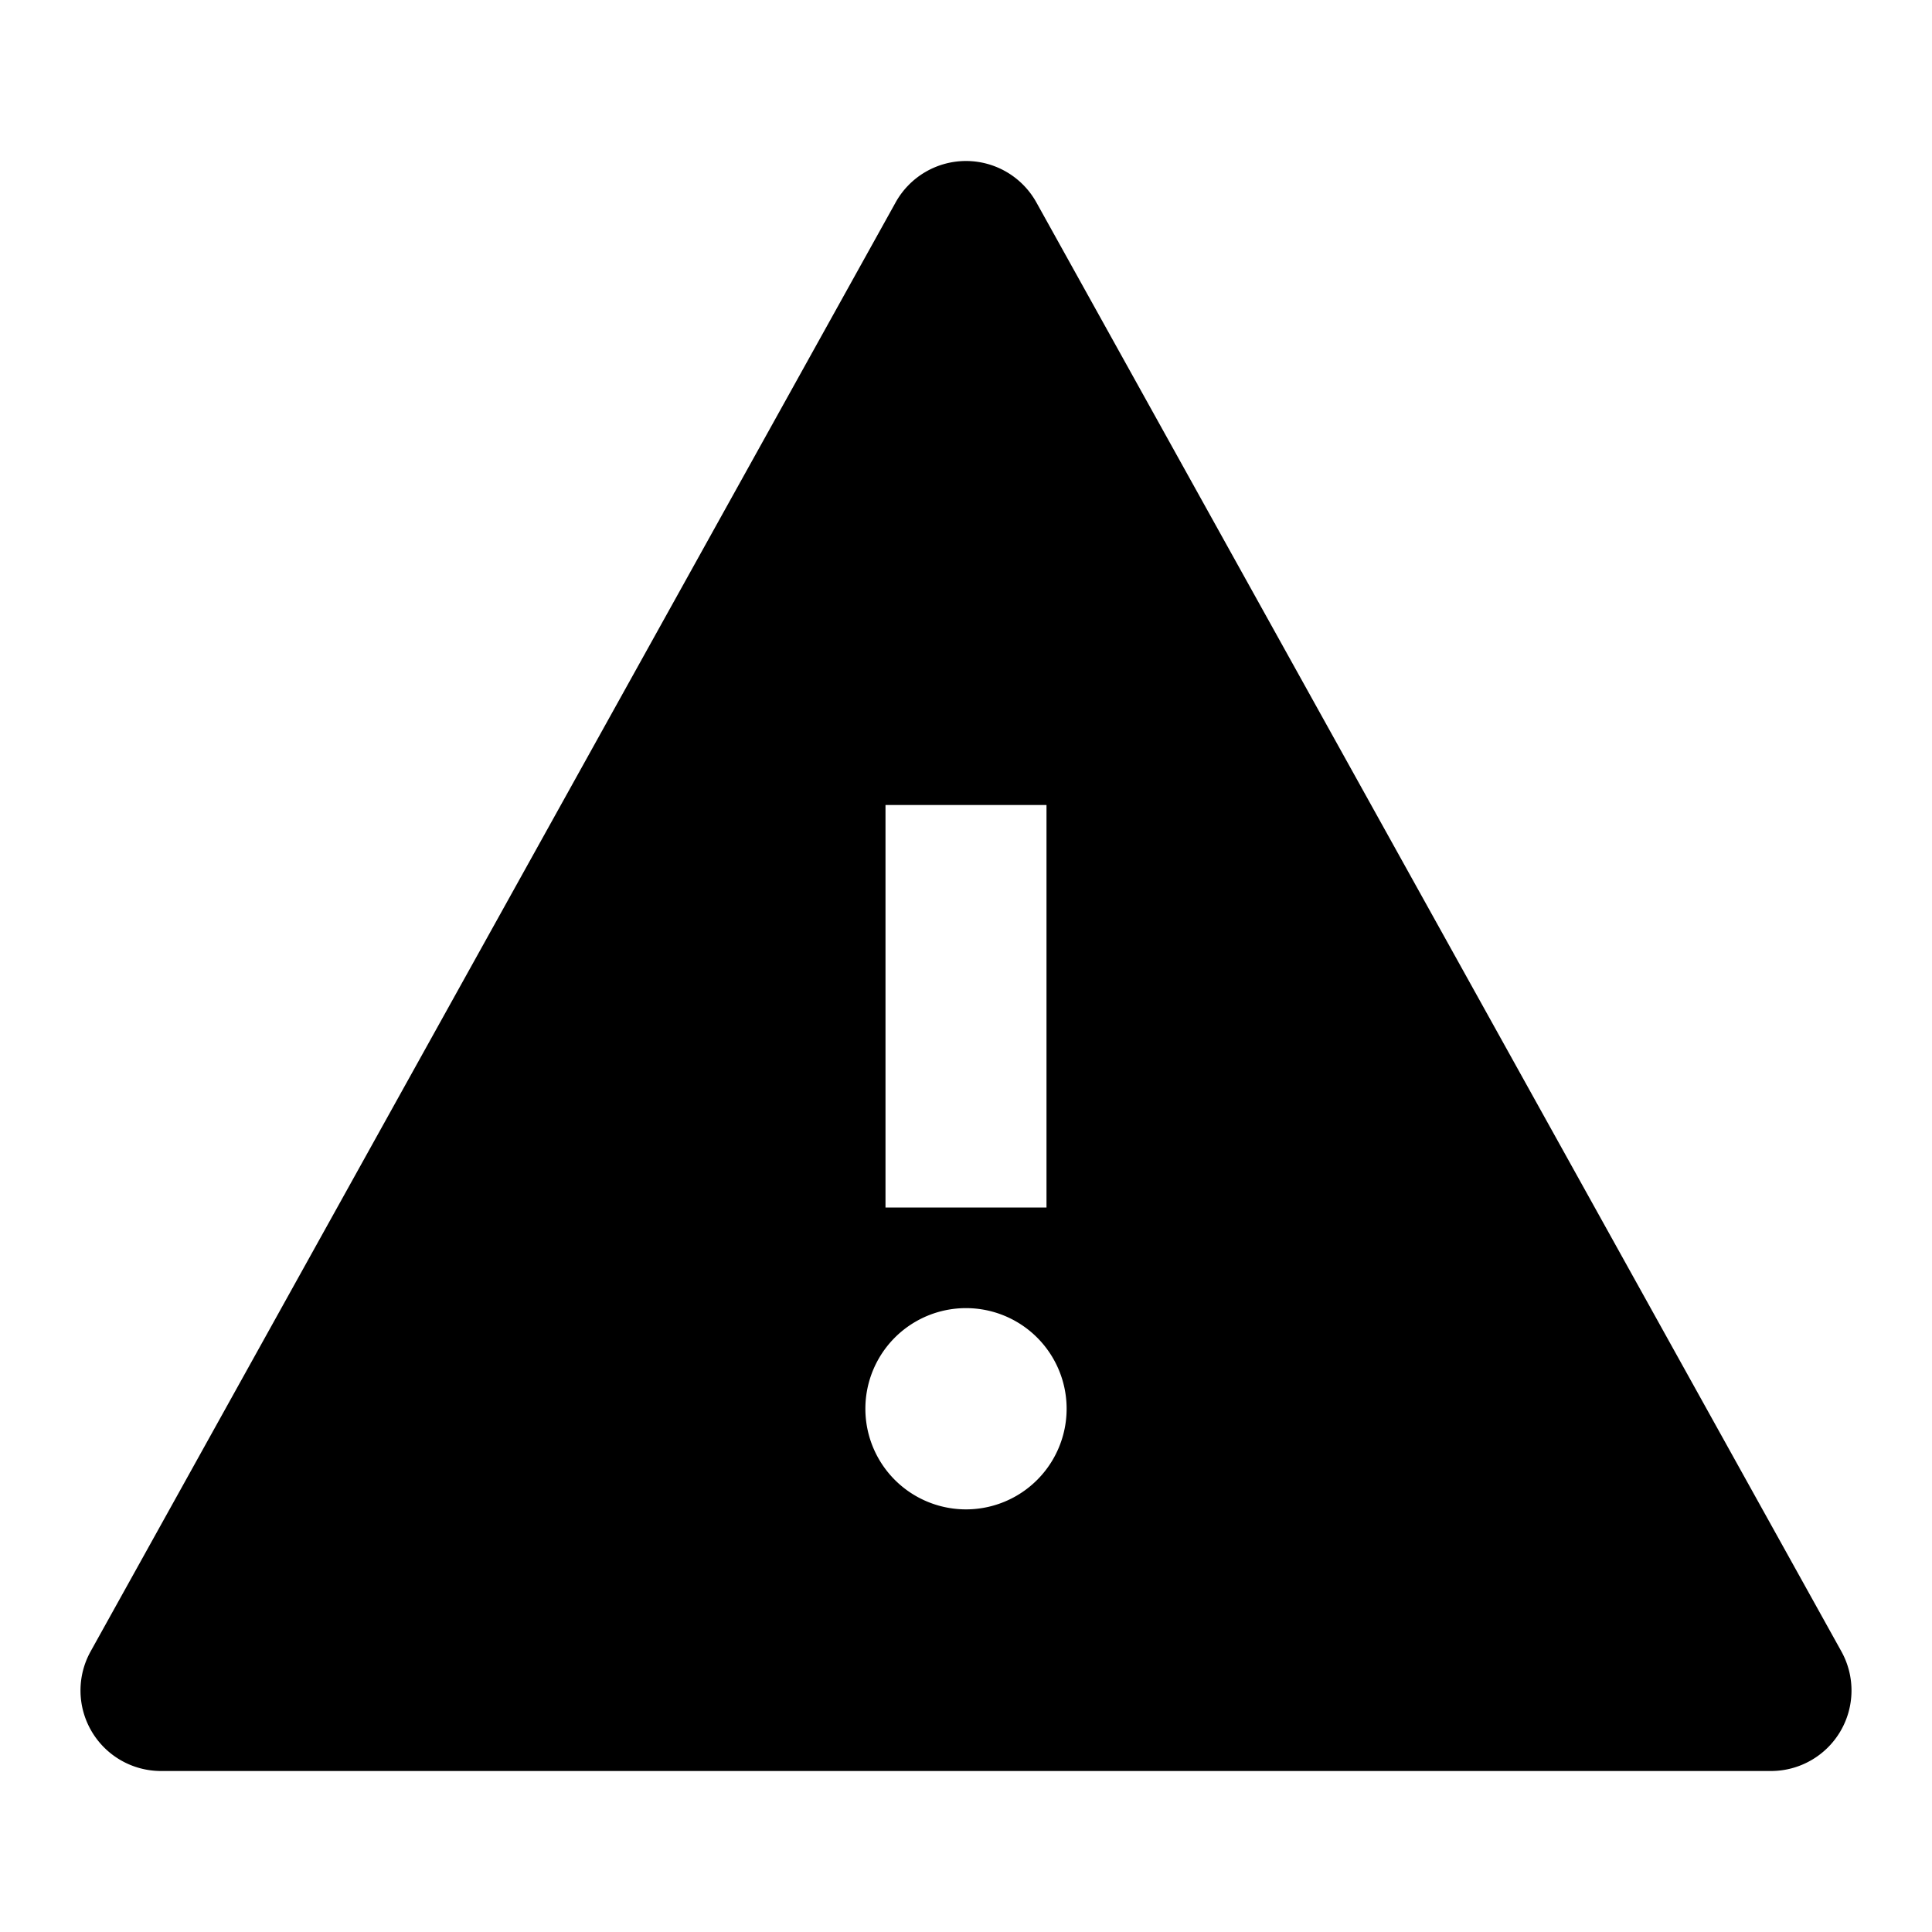 <svg xmlns="http://www.w3.org/2000/svg" width="24" height="24" fill="currentColor" viewBox="0 0 24 24">
  <path fill-rule="evenodd" d="M12 2a1 1 0 01.874.514l10 18A1 1 0 0122 22H2a1 1 0 01-.874-1.486l10-18A1 1 0 0112 2zm-1 13v-5h2v5h-2zm-.25 2.5a1.25 1.25 0 102.5 0 1.25 1.25 0 00-2.5 0z" clip-rule="evenodd"/>
</svg>
